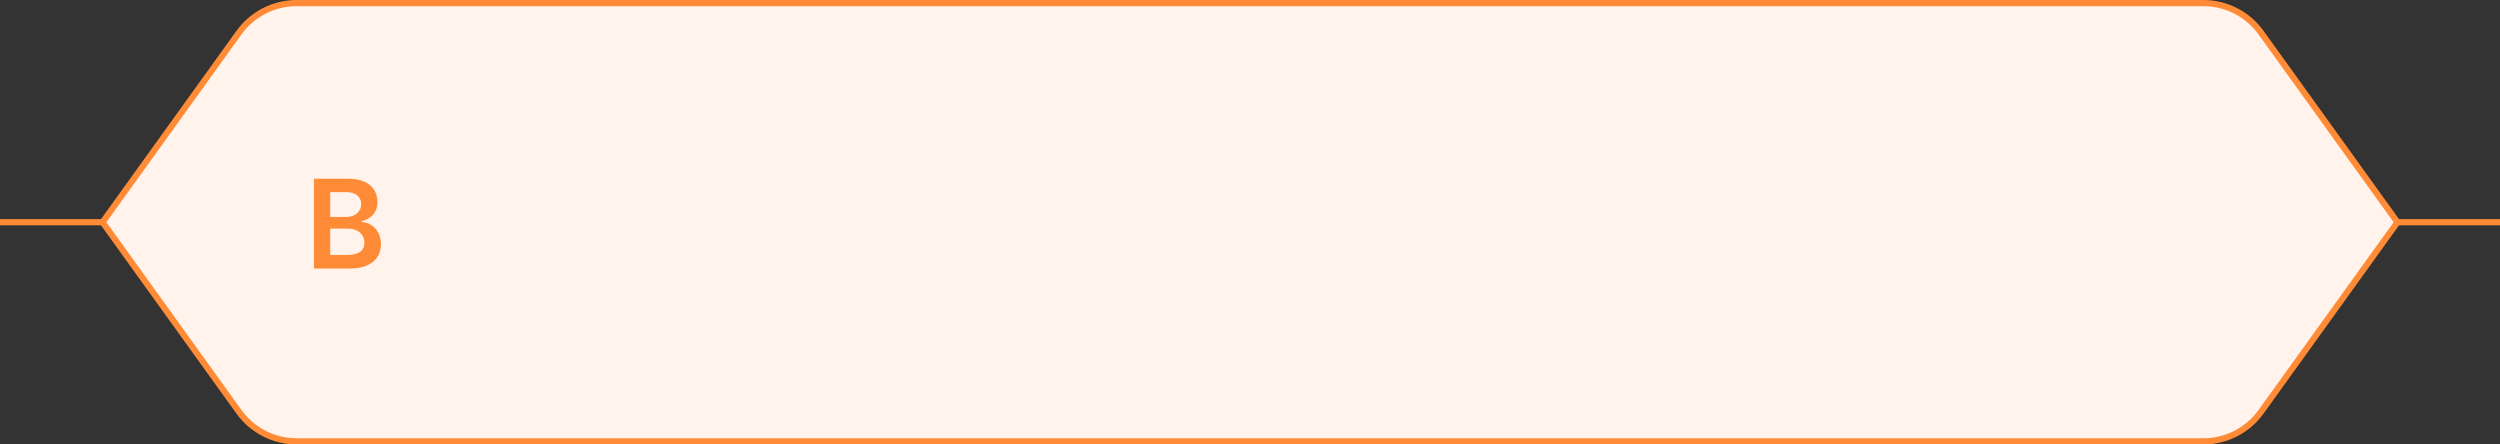 <svg width="405" height="72" viewBox="0 0 405 72" fill="none" xmlns="http://www.w3.org/2000/svg">
    <rect x="0" y="0" width="405" height="72" fill="#333333" stroke="none"/>
    <path d="M388 36L405 36" stroke="#FF8B37"/>
    <path d="M0 36L17 36" stroke="#FF8B37"/>
    <path d="M38.717 5.283C40.878 2.28 44.352 0.5 48.052 0.5H356.948C360.648 0.5 364.122 2.28 366.283 5.283L388.384 36L366.283 66.717C364.122 69.72 360.648 71.5 356.948 71.5H48.052C44.352 71.5 40.878 69.72 38.717 66.717L16.616 36L38.717 5.283Z"
          fill="#FFF3EB" stroke="#FF8B37"/>
    <path d="M50.862 43.5H56.75C60.081 43.5 61.715 41.803 61.715 39.537C61.715 37.335 60.152 36.043 58.604 35.965V35.822C60.024 35.489 61.147 34.494 61.147 32.726C61.147 30.56 59.584 28.954 56.431 28.954H50.862V43.5ZM53.497 41.298V37.037H56.402C58.029 37.037 59.037 38.031 59.037 39.331C59.037 40.489 58.242 41.298 56.331 41.298H53.497ZM53.497 35.141V31.128H56.161C57.709 31.128 58.511 31.945 58.511 33.067C58.511 34.345 57.475 35.141 56.104 35.141H53.497Z"
          fill="#FF8B37"/></svg>
